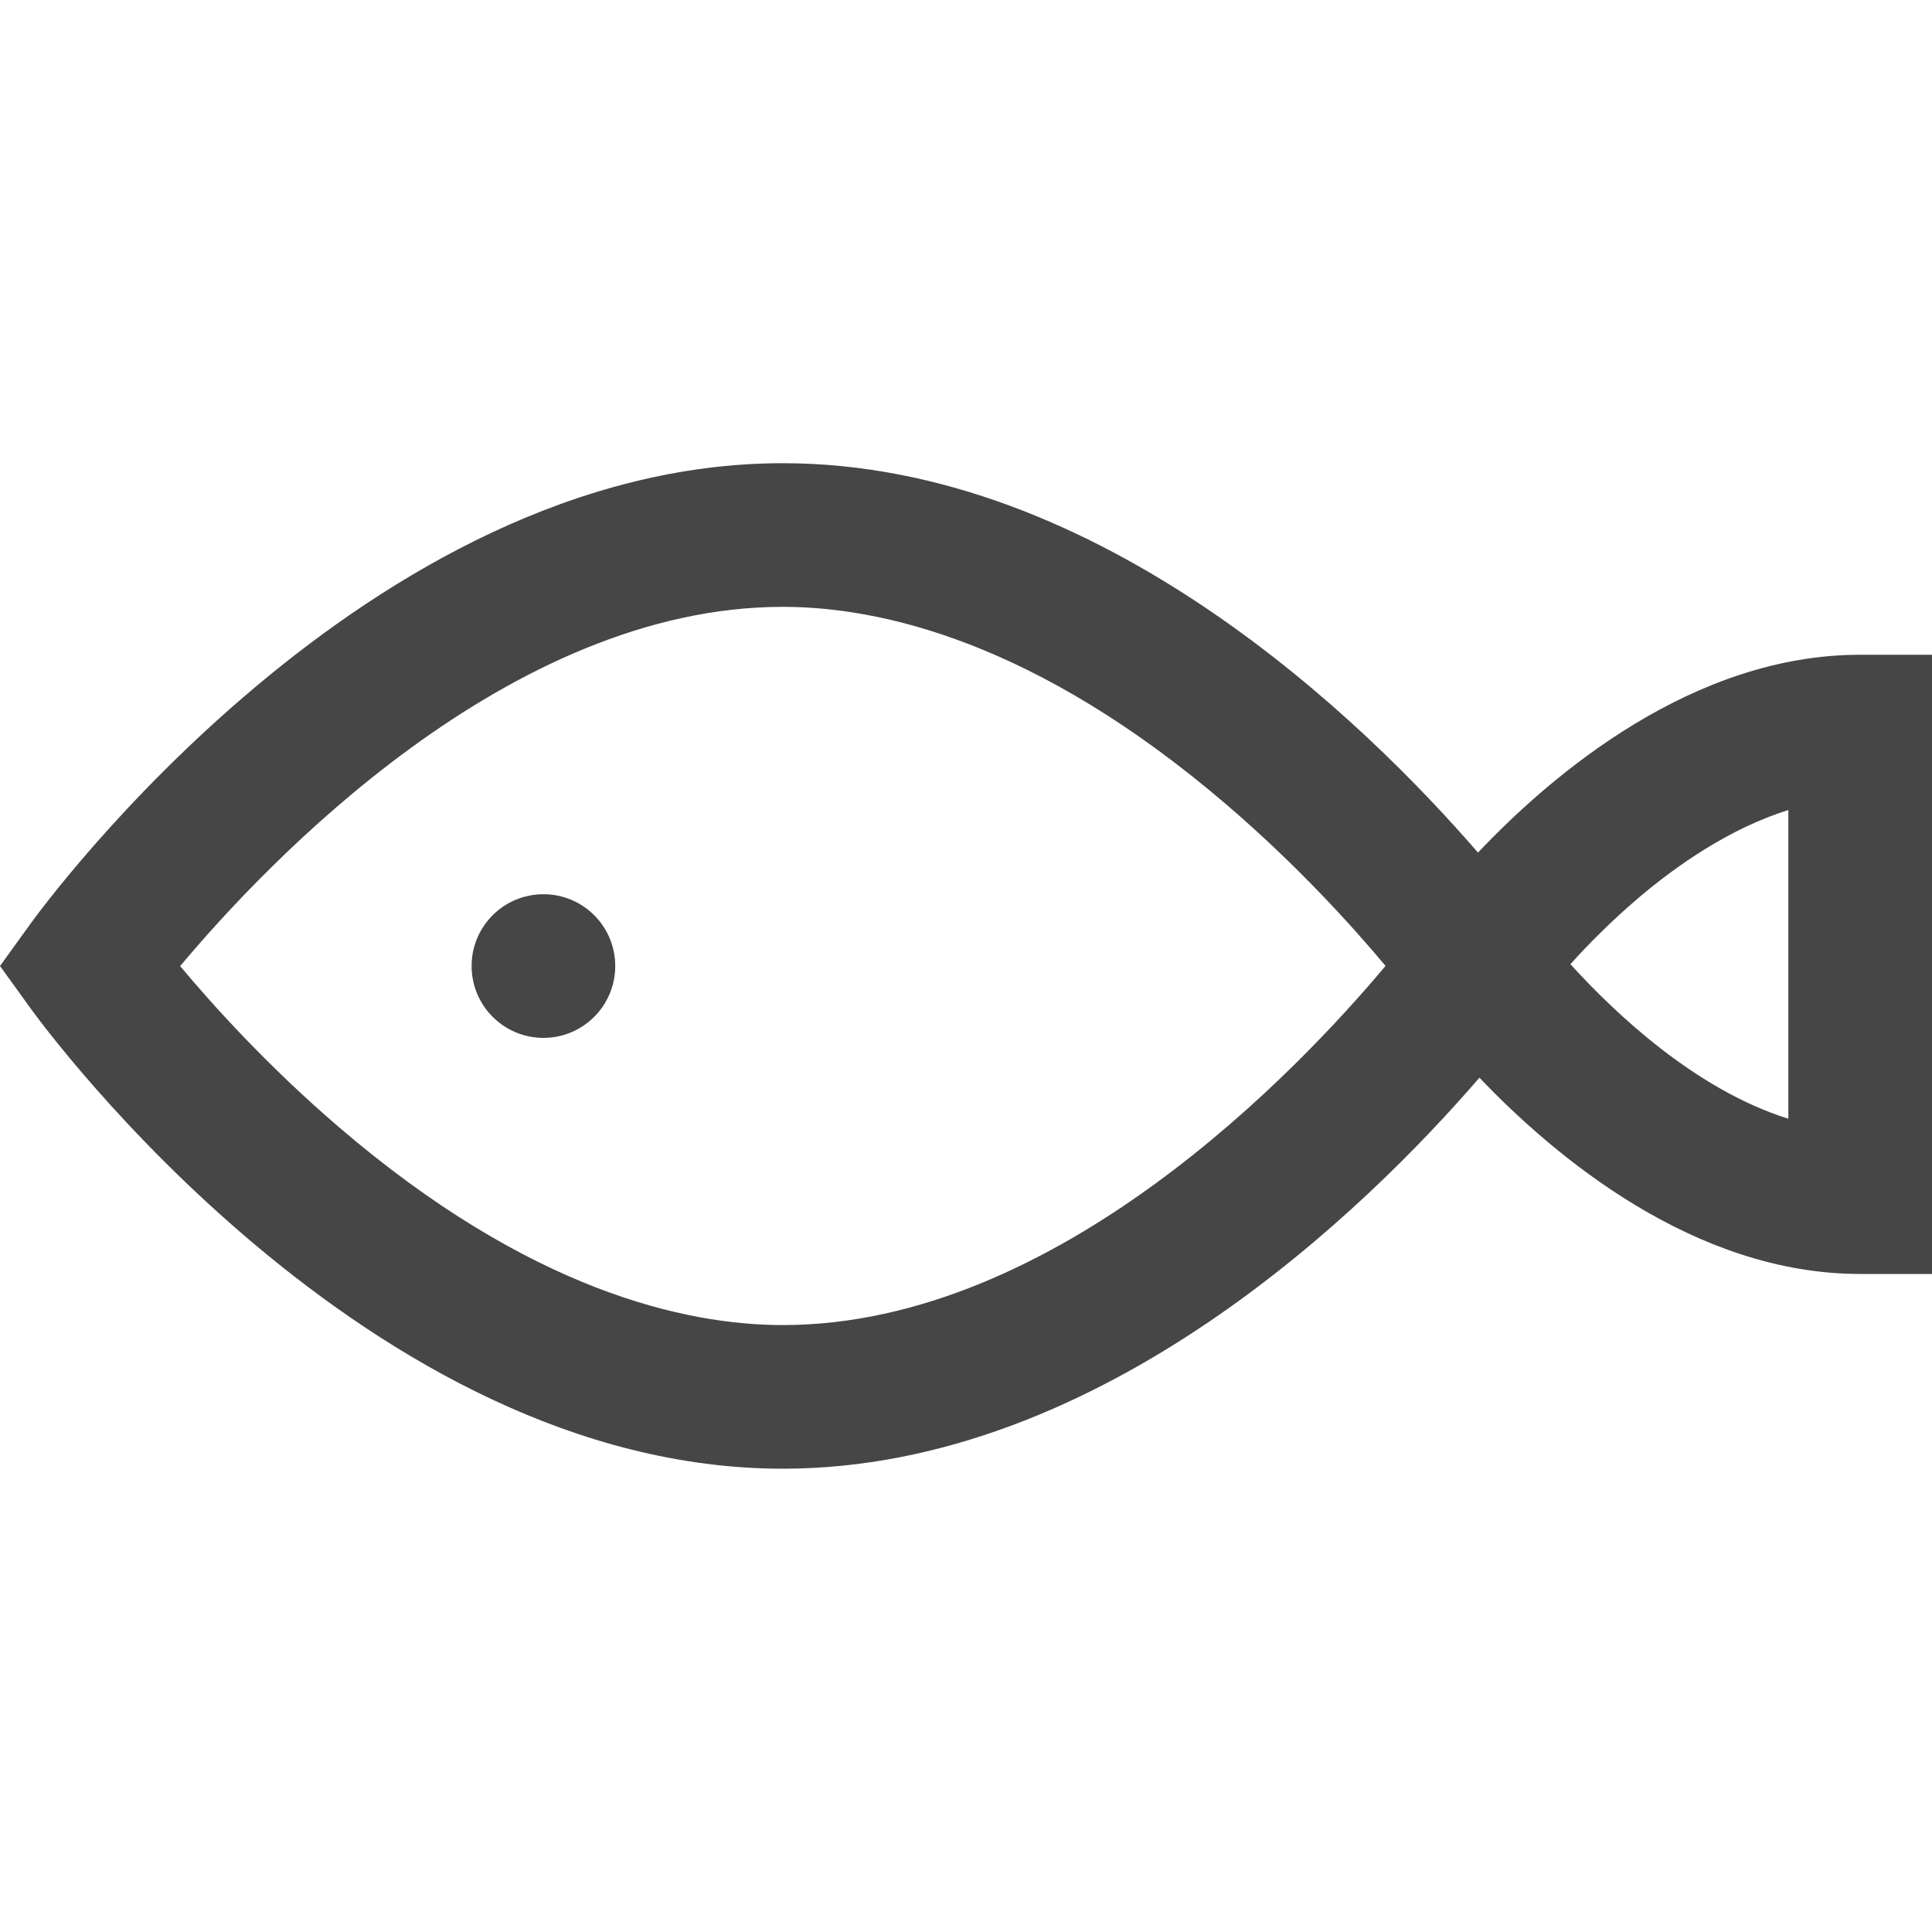 <svg width="20" height="20" viewBox="0 0 20 20" fill="none" xmlns="http://www.w3.org/2000/svg">
<path d="M0.314 9.565C0.454 9.37 3.804 4.795 8.104 4.795C11.4 4.795 14.138 7.483 15.3 8.826C16.078 8.004 17.53 6.778 19.256 6.778H20V13.188H19.256C17.541 13.188 16.098 11.977 15.315 11.156C14.162 12.492 11.415 15.204 8.104 15.204C3.804 15.204 0.454 10.63 0.314 10.435L0 10L0.314 9.565ZM18.513 11.581V8.385C17.905 8.576 17.357 8.959 16.96 9.296C16.676 9.538 16.436 9.782 16.257 9.981C16.713 10.484 17.552 11.281 18.513 11.581ZM3.506 11.666C5.483 13.362 7.098 13.717 8.104 13.717C10.944 13.717 13.451 11.064 14.343 9.999C14.006 9.596 13.438 8.965 12.702 8.334C10.725 6.638 9.11 6.282 8.104 6.282C5.264 6.282 2.757 8.936 1.865 10.001C2.202 10.404 2.77 11.035 3.506 11.666Z" fill="#464646"/>
<path d="M5.626 10.744C5.215 10.744 4.882 10.411 4.882 10C4.882 9.589 5.215 9.257 5.626 9.257C6.036 9.257 6.369 9.589 6.369 10C6.369 10.411 6.036 10.744 5.626 10.744Z" fill="#464646"/>
</svg>
